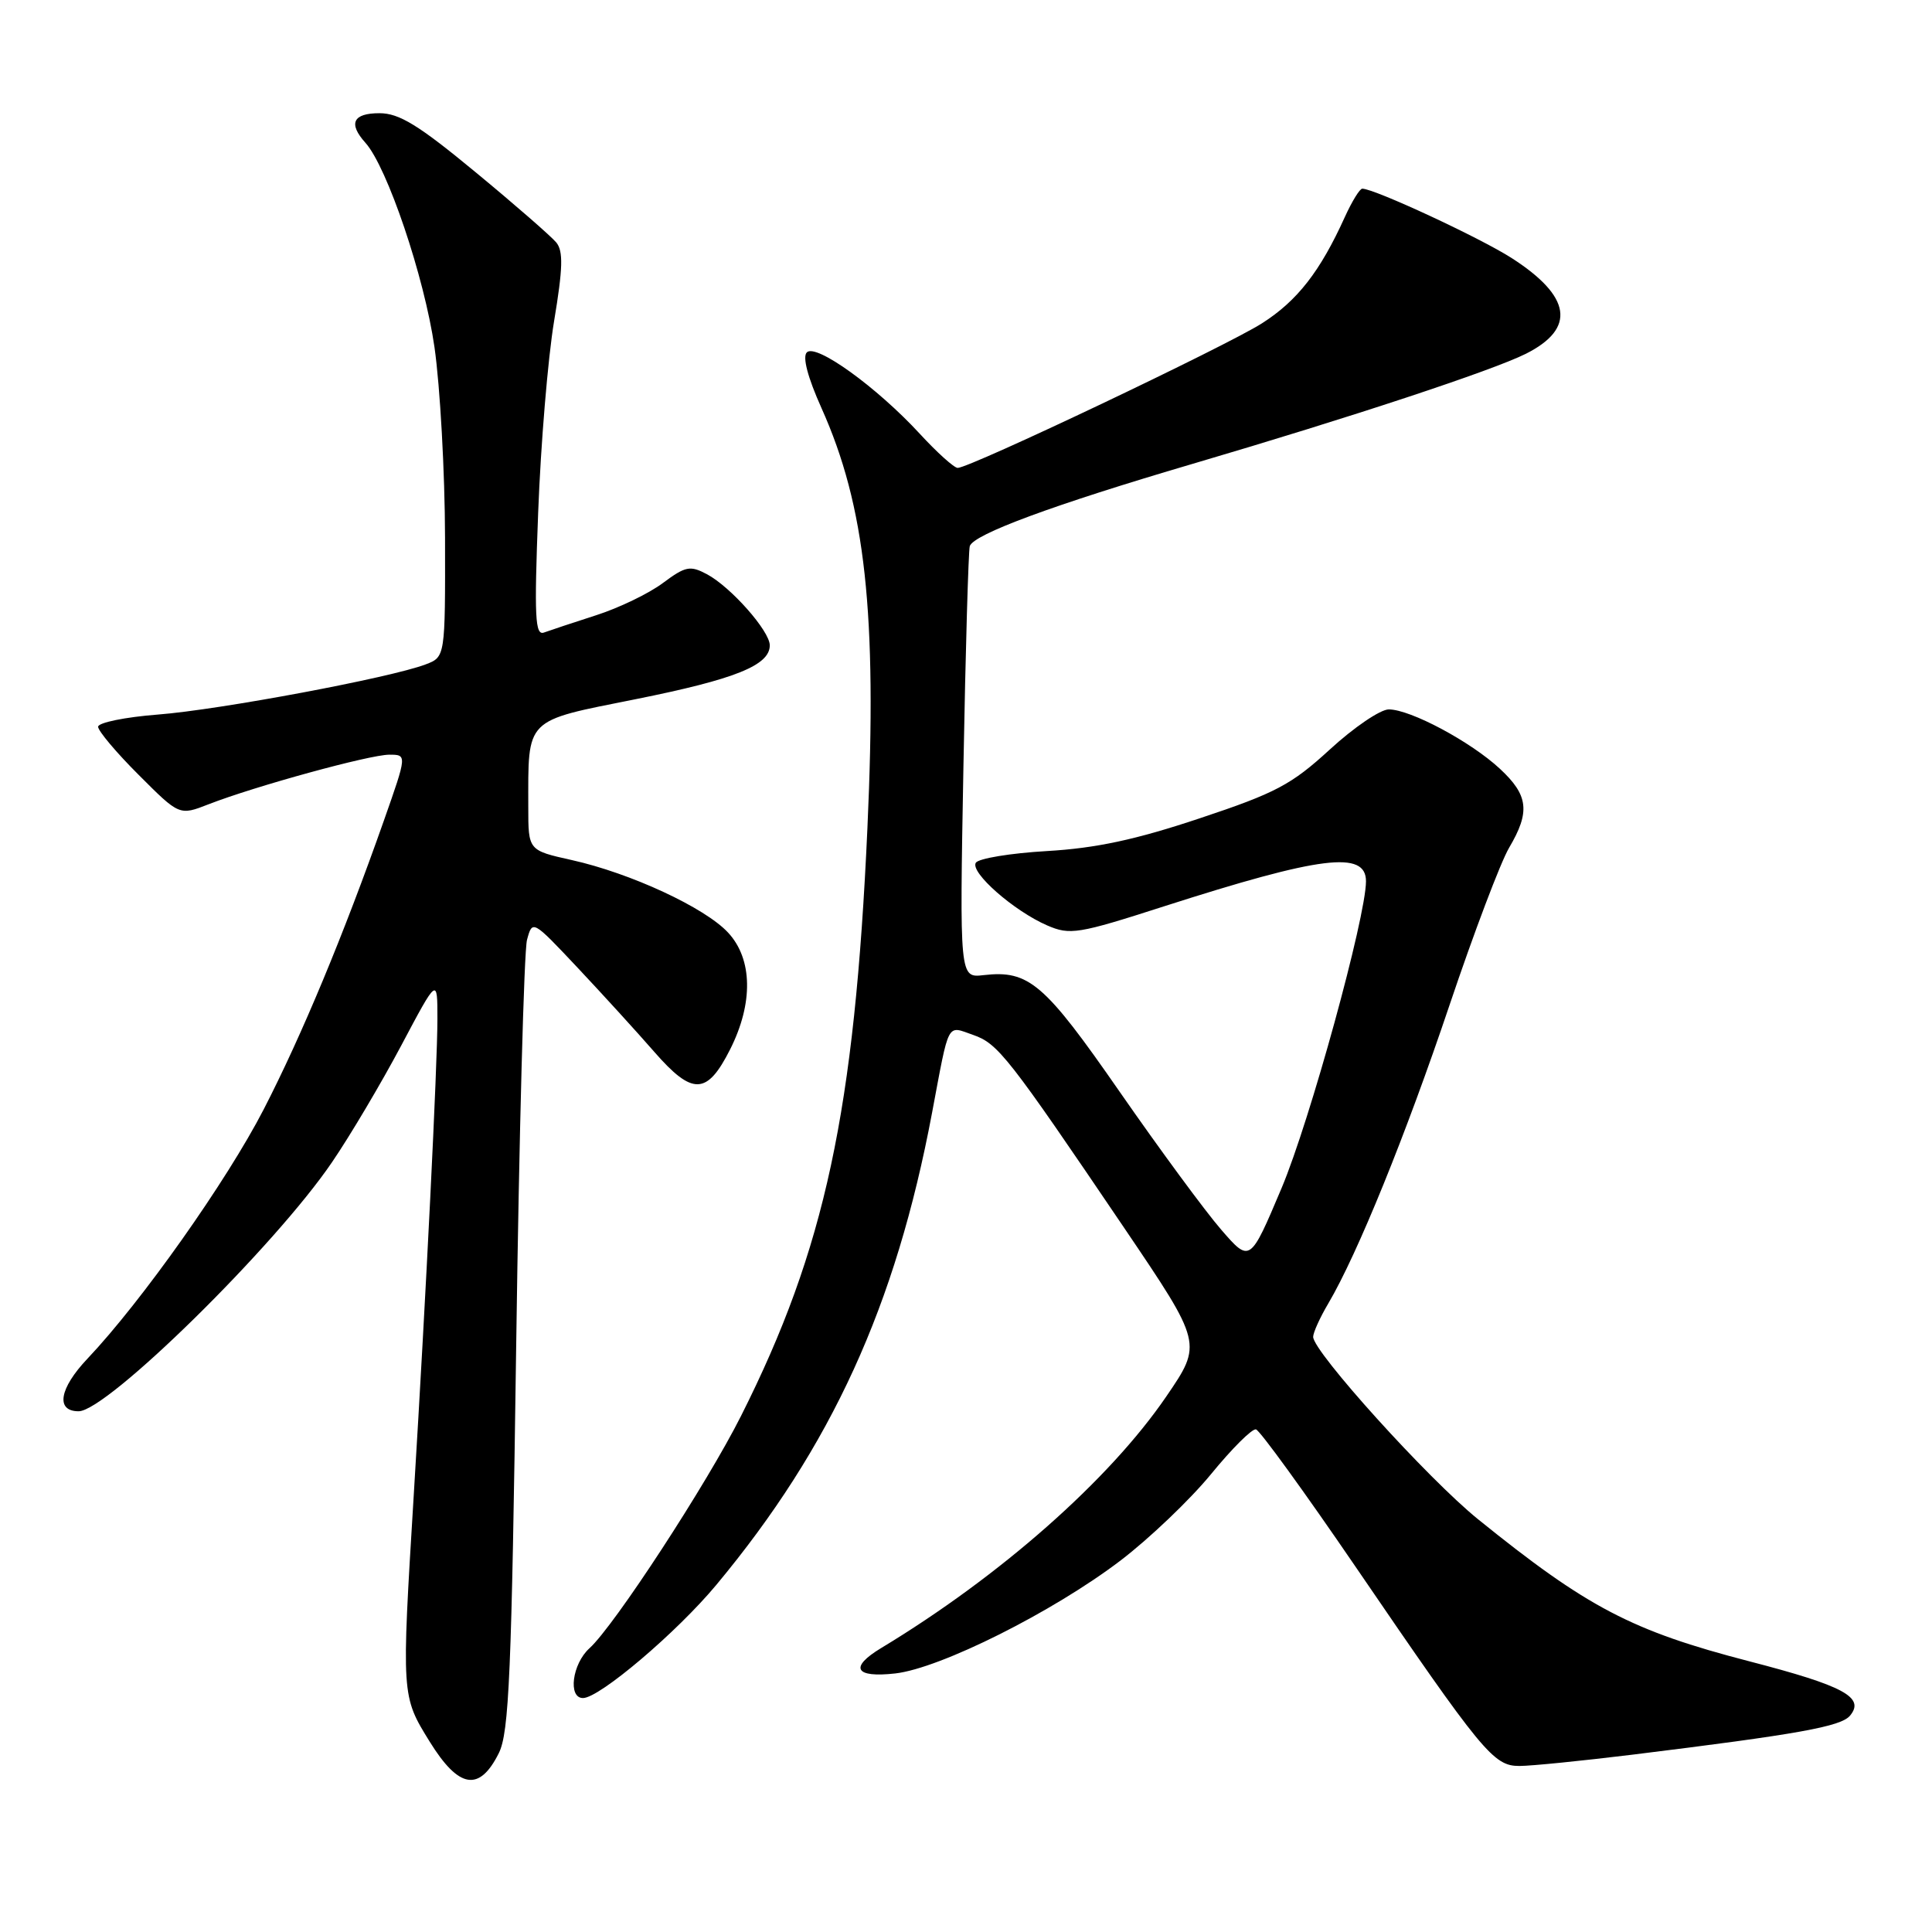 <?xml version="1.0" encoding="UTF-8" standalone="no"?>
<!DOCTYPE svg PUBLIC "-//W3C//DTD SVG 1.1//EN" "http://www.w3.org/Graphics/SVG/1.1/DTD/svg11.dtd" >
<svg xmlns="http://www.w3.org/2000/svg" xmlns:xlink="http://www.w3.org/1999/xlink" version="1.1" viewBox="0 0 256 256">
 <g >
 <path fill="currentColor"
d=" M 66.09 232.31 C 67.46 229.58 67.79 221.81 68.40 178.17 C 68.79 150.15 69.44 126.01 69.83 124.54 C 70.55 121.87 70.56 121.88 76.52 128.21 C 79.81 131.71 84.39 136.73 86.69 139.37 C 91.77 145.19 93.68 145.12 96.75 139.04 C 99.83 132.93 99.73 127.08 96.48 123.58 C 93.42 120.27 83.54 115.69 75.75 113.96 C 70.00 112.68 70.00 112.68 70.00 106.97 C 70.00 95.01 69.40 95.61 84.26 92.64 C 97.42 90.00 102.00 88.16 102.00 85.51 C 102.00 83.62 96.85 77.79 93.68 76.09 C 91.44 74.90 90.84 75.02 87.84 77.25 C 86.00 78.63 82.03 80.55 79.00 81.52 C 75.97 82.49 72.87 83.53 72.09 83.81 C 70.90 84.26 70.78 81.81 71.31 67.92 C 71.65 58.89 72.60 47.47 73.42 42.55 C 74.59 35.53 74.65 33.28 73.71 32.13 C 73.04 31.32 68.24 27.13 63.03 22.83 C 55.46 16.57 52.90 15.00 50.28 15.00 C 46.76 15.00 46.12 16.36 48.42 18.92 C 51.31 22.14 56.23 36.70 57.57 46.00 C 58.32 51.23 58.95 62.60 58.97 71.27 C 59.00 87.05 59.00 87.05 56.39 88.04 C 51.73 89.81 29.10 94.05 20.95 94.68 C 16.58 95.02 13.00 95.75 13.00 96.30 C 13.00 96.85 15.42 99.73 18.39 102.69 C 23.77 108.08 23.77 108.08 27.64 106.57 C 33.77 104.18 49.00 100.00 51.58 100.00 C 53.94 100.00 53.94 100.00 50.86 108.75 C 45.53 123.88 40.00 137.17 34.94 147.00 C 30.05 156.49 18.76 172.46 11.59 180.03 C 7.85 183.98 7.34 187.00 10.42 187.00 C 14.18 187.00 36.45 165.11 44.00 153.99 C 46.41 150.46 50.53 143.50 53.17 138.53 C 57.96 129.50 57.96 129.50 57.96 135.00 C 57.96 141.14 56.46 171.37 54.83 198.00 C 53.19 224.83 53.18 224.70 56.95 230.80 C 60.80 237.01 63.52 237.46 66.09 232.31 Z  M 216.33 232.50 C 238.32 229.79 243.94 228.78 245.14 227.33 C 247.15 224.91 244.32 223.38 231.82 220.14 C 216.23 216.10 210.34 213.02 195.85 201.31 C 189.24 195.97 174.00 179.11 174.00 177.14 C 174.00 176.58 174.90 174.58 176.01 172.71 C 179.87 166.16 186.29 150.36 192.08 133.15 C 195.29 123.61 198.84 114.24 199.96 112.34 C 202.78 107.57 202.53 105.38 198.75 101.87 C 194.88 98.27 186.88 94.00 184.02 94.00 C 182.90 94.00 179.39 96.39 176.21 99.31 C 171.13 103.97 169.07 105.07 158.97 108.43 C 150.47 111.27 145.23 112.39 138.72 112.77 C 133.89 113.05 129.66 113.75 129.30 114.32 C 128.52 115.59 134.33 120.70 138.75 122.62 C 141.78 123.93 142.82 123.77 154.25 120.09 C 175.04 113.42 181.00 112.68 181.00 116.77 C 181.00 121.50 173.56 148.55 169.82 157.42 C 165.63 167.34 165.63 167.34 161.80 162.92 C 159.69 160.49 153.65 152.28 148.38 144.69 C 138.37 130.26 136.34 128.52 130.33 129.21 C 127.15 129.58 127.15 129.58 127.66 101.54 C 127.94 86.12 128.32 72.99 128.50 72.37 C 128.98 70.80 139.61 66.88 158.00 61.47 C 178.98 55.30 197.72 49.11 202.18 46.88 C 208.86 43.52 208.23 39.28 200.28 34.18 C 196.06 31.48 182.11 25.00 180.51 25.00 C 180.17 25.00 179.14 26.69 178.20 28.75 C 174.93 35.97 171.91 39.85 167.22 42.84 C 162.50 45.85 128.52 62.00 126.90 62.00 C 126.43 62.00 124.16 59.96 121.87 57.47 C 116.17 51.29 108.12 45.48 106.91 46.69 C 106.31 47.29 107.02 49.99 108.85 54.07 C 114.68 67.06 116.23 81.22 114.94 109.67 C 113.24 147.23 109.32 165.50 98.20 187.60 C 93.68 196.60 81.38 215.45 78.11 218.40 C 75.82 220.47 75.23 225.00 77.25 225.00 C 79.43 225.00 89.67 216.31 94.92 210.00 C 110.17 191.67 118.69 173.04 123.50 147.46 C 125.82 135.13 125.41 135.90 128.94 137.13 C 132.25 138.28 133.58 139.98 149.00 162.76 C 159.33 178.03 159.33 178.03 154.54 185.04 C 147.00 196.08 132.52 208.86 116.75 218.38 C 112.50 220.95 113.28 222.34 118.63 221.74 C 124.61 221.06 139.52 213.59 148.46 206.79 C 152.28 203.88 157.68 198.73 160.46 195.34 C 163.23 191.95 165.91 189.28 166.42 189.40 C 166.92 189.51 172.85 197.69 179.59 207.56 C 196.50 232.32 197.89 234.00 201.33 234.00 C 202.88 234.00 209.64 233.32 216.33 232.50 Z "/>
</g>
</svg>